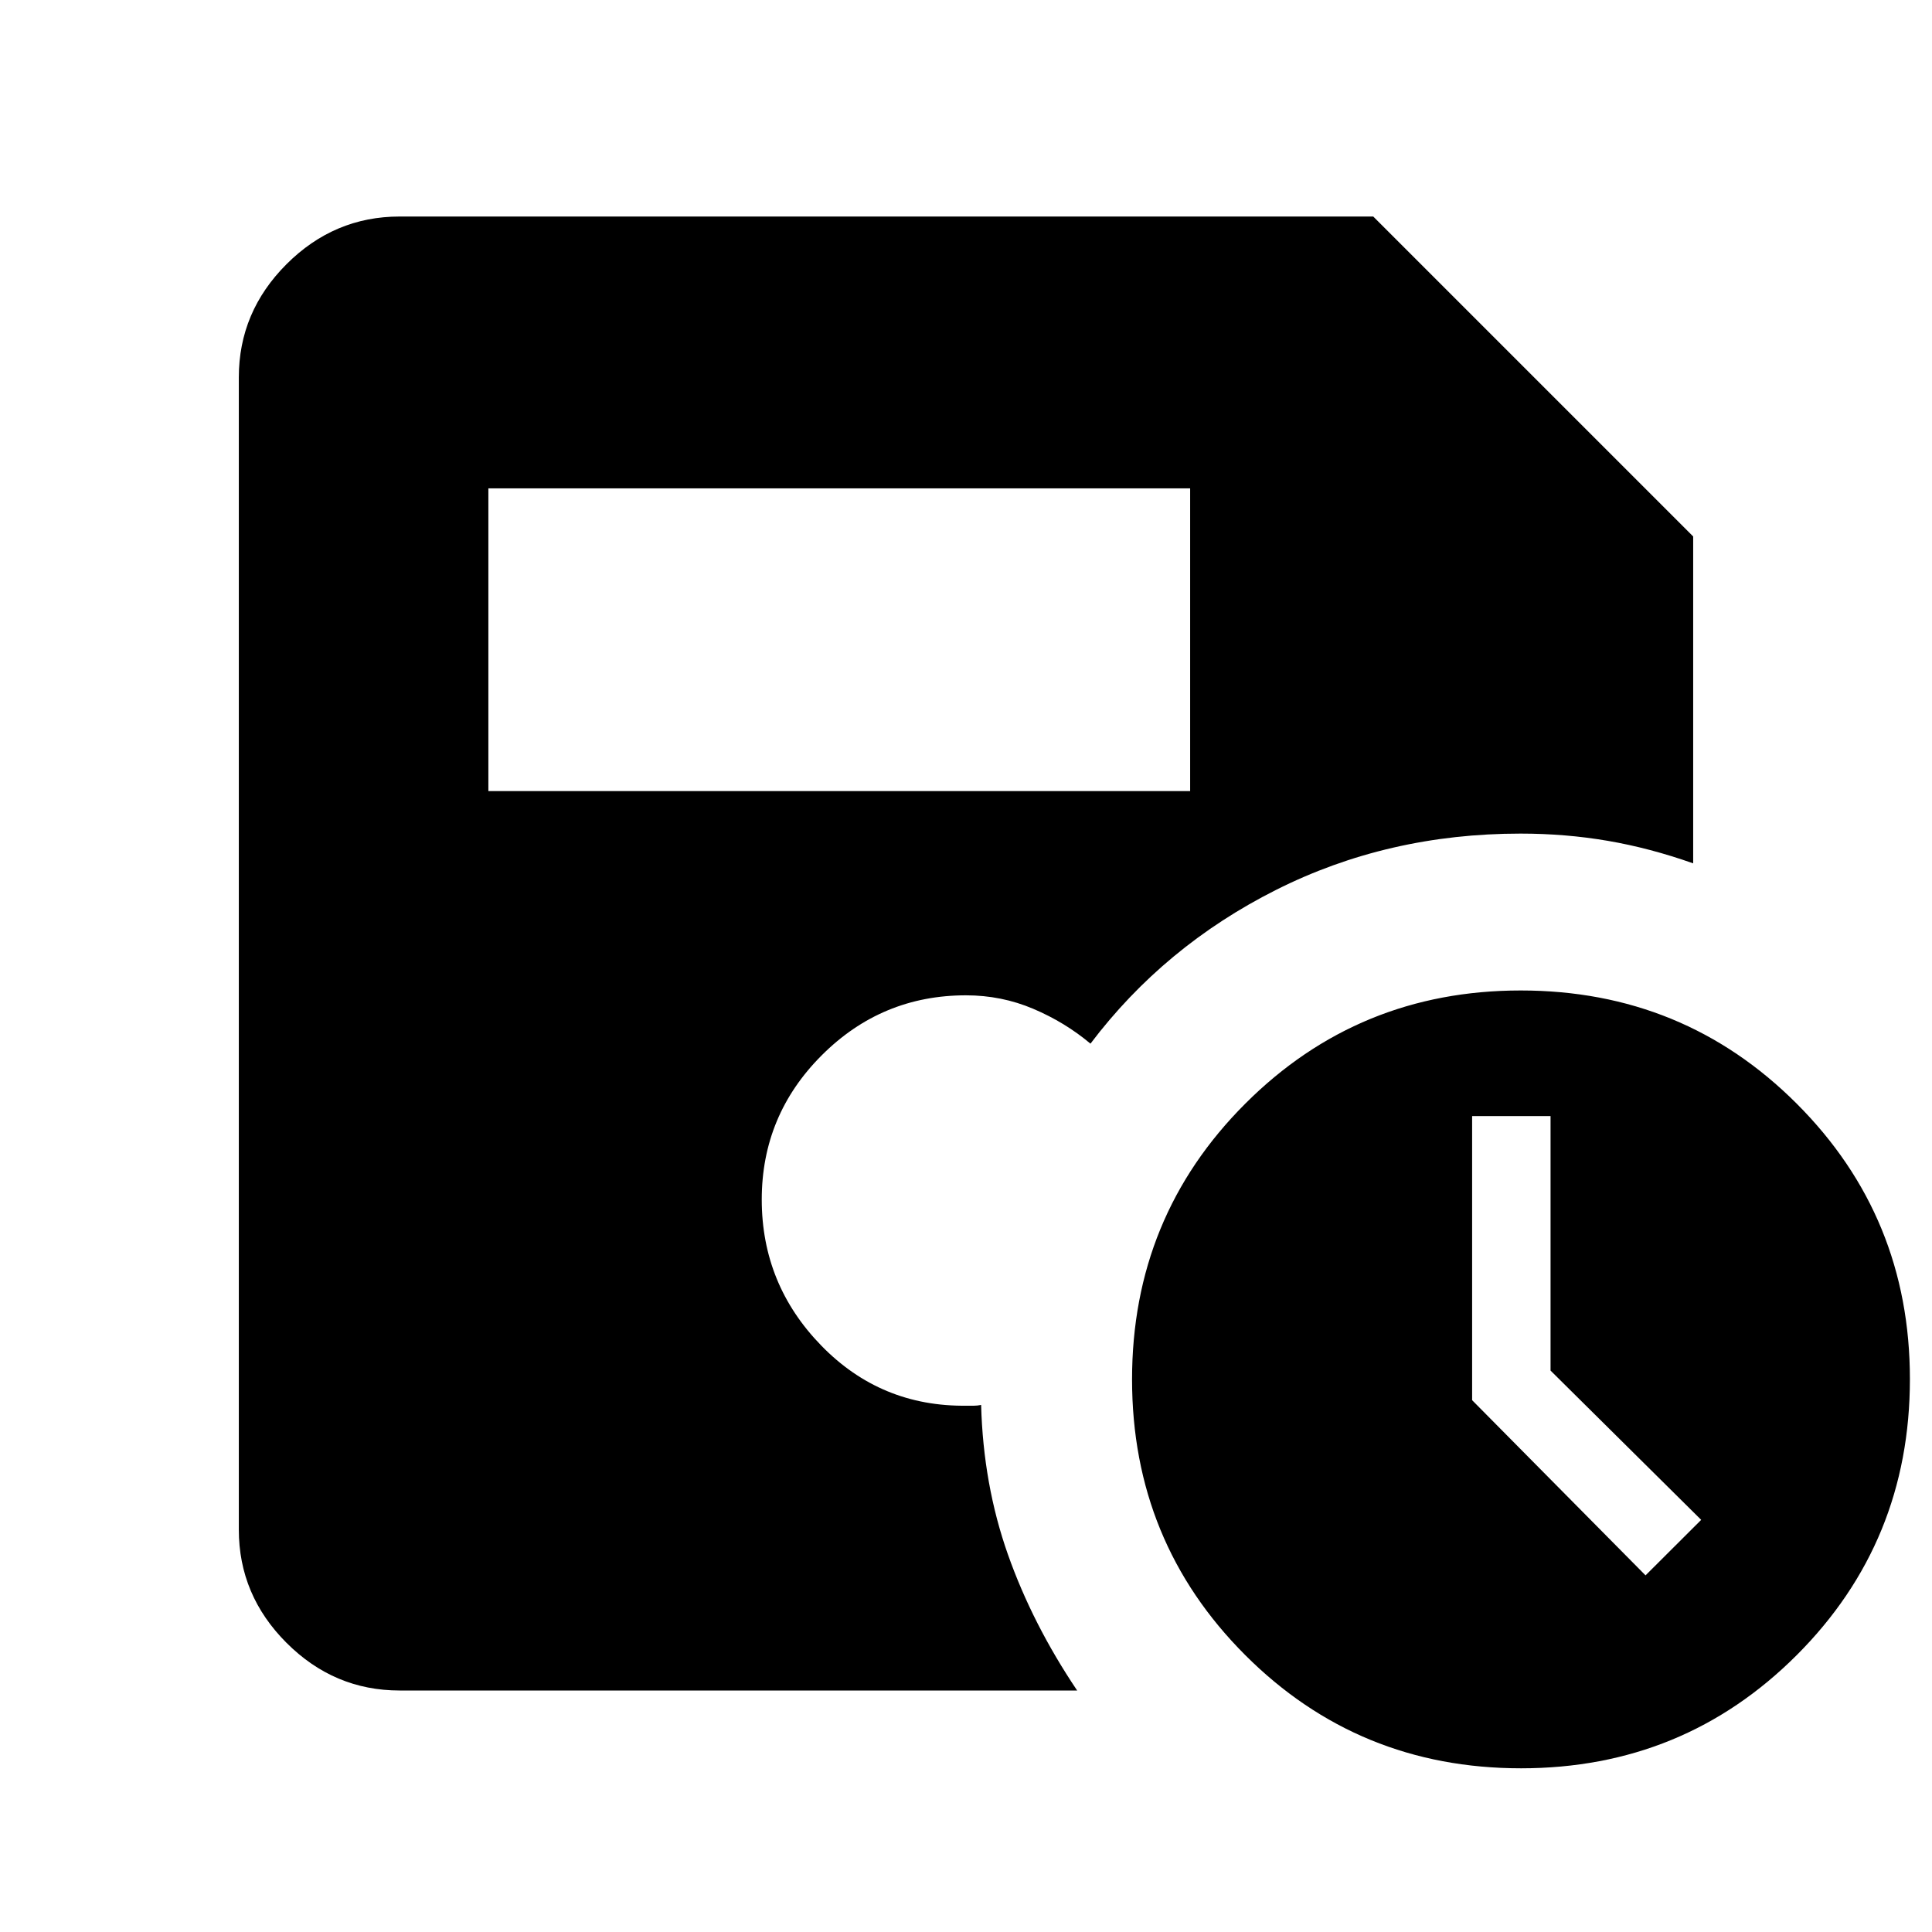 <svg xmlns="http://www.w3.org/2000/svg" height="40" viewBox="0 -960 960 960" width="40"><path d="M755.77-81.34q-80.77 0-137.01-56.24-56.25-56.24-56.25-137.01 0-80.77 56.26-137.01 56.25-56.24 136.87-56.24 80.9 0 137.14 56.25 56.24 56.25 56.24 136.87 0 80.9-56.24 137.14-56.24 56.24-137.01 56.24Zm61.89-95.87 27.65-27.58-74.85-74.18v-126.47h-38.97v141.18l86.17 87.05ZM242.67-566.92h348.71v-150.41H242.67v150.41ZM198.57-120q-32.52 0-56.21-23.69-23.69-23.7-23.69-56.21v-572.61q0-32.51 23.69-56.21 23.69-23.69 56.21-23.69h483.79l158.97 158.97V-531q-21.49-7.61-42.46-11.2-20.97-3.59-43.34-3.59-65.87 0-121.48 27.98-55.61 27.99-92.2 76.4-12.56-10.56-28.37-17.29-15.82-6.73-33.48-6.73-41.88 0-71.68 29.8-29.81 29.8-29.81 71.68 0 42.21 29.61 72.6 29.6 30.4 72.24 29.84h3.58q1.75 0 3.57-.39 1.08 39.64 13.31 74.28T535.23-120H198.57Z"/></svg>